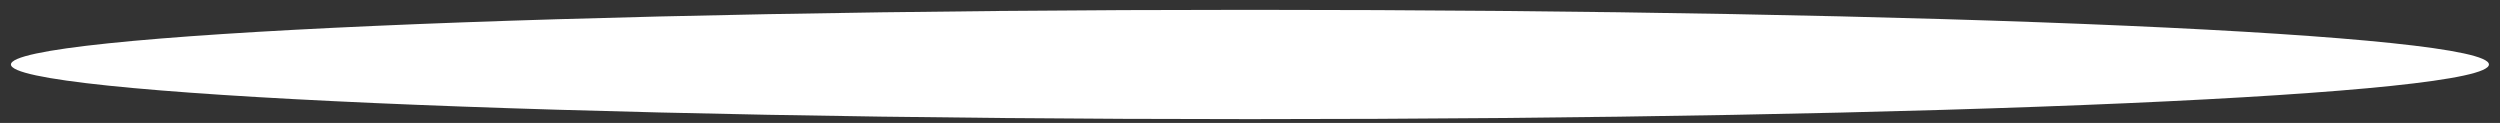 <svg width="183" height="9" fill="none" xmlns="http://www.w3.org/2000/svg"><rect width="100%" height="100%" fill="#333333" stroke="none"/><path style="mix-blend-mode:multiply" fill-rule="evenodd" clip-rule="evenodd" d="M182.19 4.72c0 2.23-40.6 4-90.69 4-50.09 0-90.7-1.81-90.7-4s40.61-4 90.7-4 90.69 1.77 90.69 4Z" fill="url('#paint0_radial_702_239')"/><defs><radialGradient id="paint0_radial_702_239" cx="0" cy="0" r="1" gradientUnits="userSpaceOnUse" gradientTransform="matrix(16479.7 0 0 31.601 136023 251.6)"><stop stop-color="#364A9F"/><stop offset=".04" stop-color="#485AA8"/><stop offset=".17" stop-color="#7886BF"/><stop offset=".3" stop-color="#A2ABD2"/><stop offset=".43" stop-color="#C3C9E3"/><stop offset=".56" stop-color="#DEE1EF"/><stop offset=".69" stop-color="#F0F2F8"/><stop offset=".83" stop-color="#FBFCFD"/><stop offset=".99" stop-color="#fff"/></radialGradient></defs></svg>